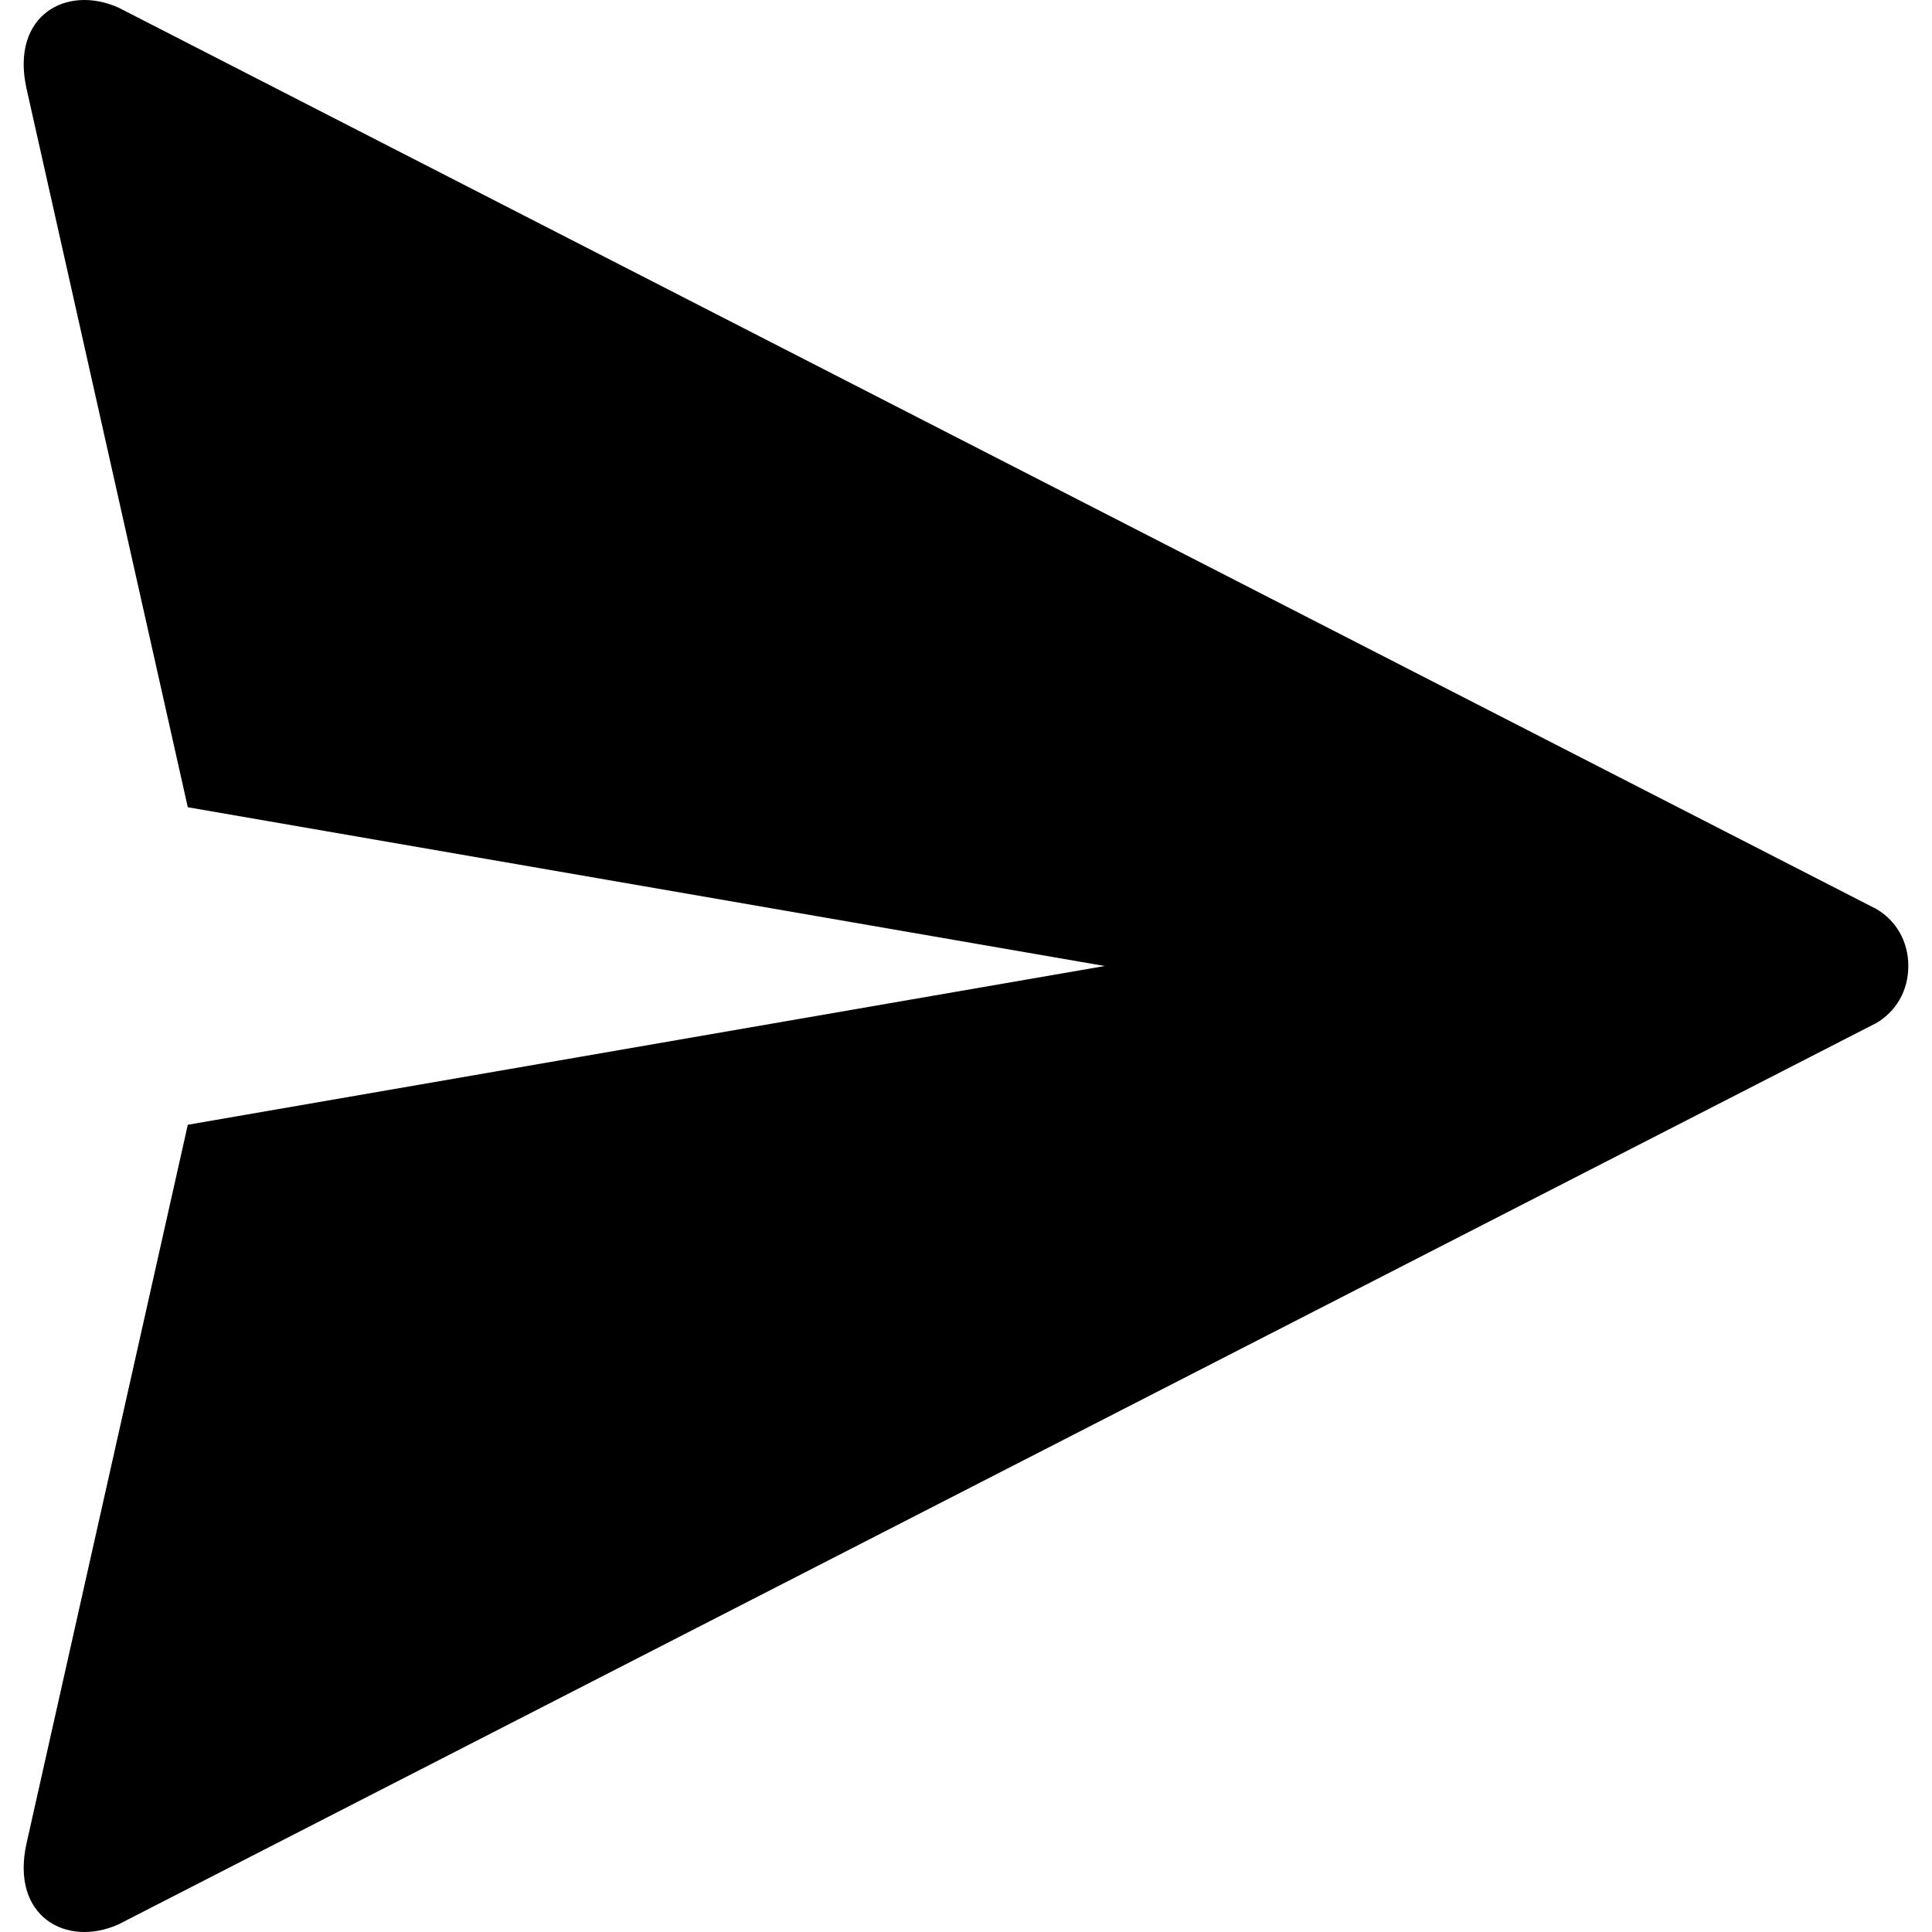 <svg viewBox="0 0 404.644 404.644"><path d="m5.535 386.177c-3.325 15.279 8.406 21.747 19.291 16.867l367.885-188.638h.037c4.388-2.475 6.936-6.935 6.936-12.08 0-5.148-2.548-9.611-6.936-12.085h-.037l-367.885-188.641c-10.885-4.881-22.616 1.589-19.291 16.869.225 1.035 21.974 97.914 33.799 150.603l192.042 33.253-192.042 33.249c-11.825 52.686-33.575 149.567-33.799 150.603z"/></svg>